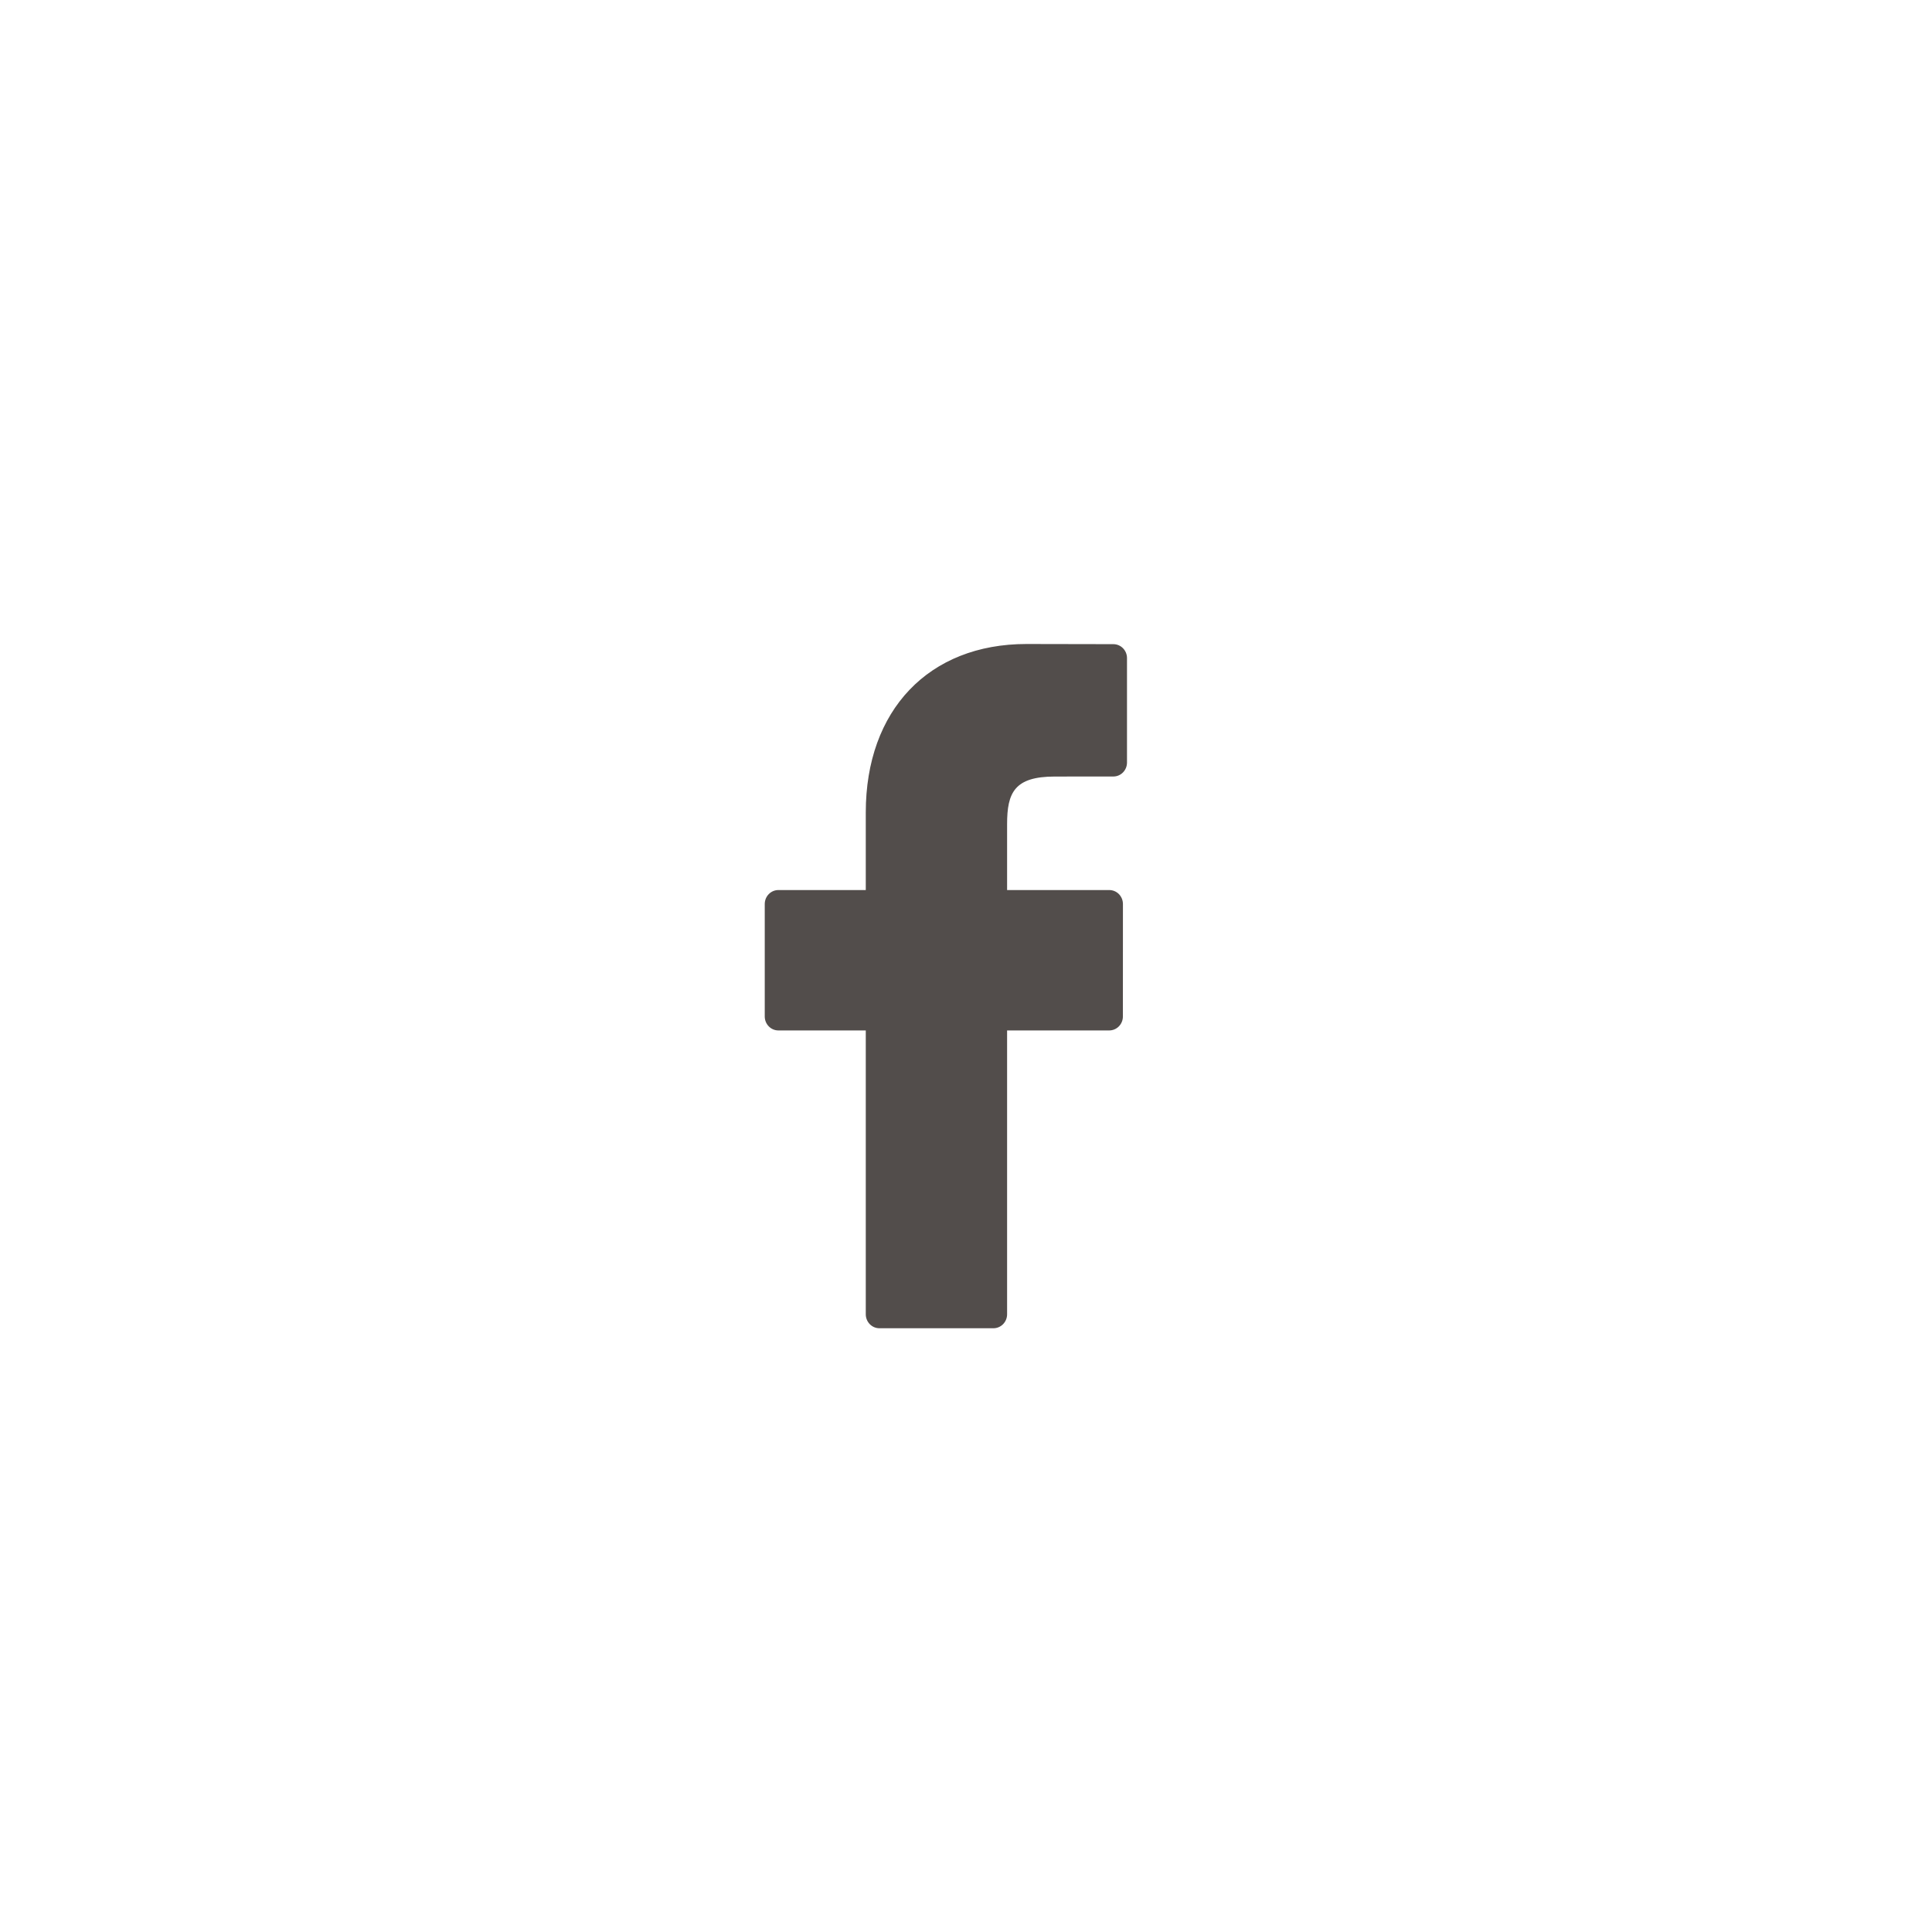 <?xml version="1.0" encoding="UTF-8"?>
<svg width="48px" height="48px" viewBox="0 0 48 48" version="1.1" xmlns="http://www.w3.org/2000/svg" xmlns:xlink="http://www.w3.org/1999/xlink">
    <!-- Generator: Sketch 51.2 (57519) - http://www.bohemiancoding.com/sketch -->
    <title>facebook icon</title>
    <desc>Created with Sketch.</desc>
    <defs></defs>
    <g id="Page-1" stroke="none" stroke-width="1" fill="none" fill-rule="evenodd">
        <path d="M27.661,16.004 L25.502,16 C23.077,16 21.51,17.642 21.51,20.184 L21.51,22.113 L19.339,22.113 C19.152,22.113 19,22.268 19,22.46 L19,25.254 C19,25.446 19.152,25.601 19.339,25.601 L21.51,25.601 L21.51,32.653 C21.51,32.845 21.662,33 21.849,33 L24.681,33 C24.869,33 25.021,32.845 25.021,32.653 L25.021,25.601 L27.558,25.601 C27.746,25.601 27.898,25.446 27.898,25.254 L27.899,22.46 C27.899,22.368 27.863,22.279 27.799,22.214 C27.736,22.149 27.649,22.113 27.559,22.113 L25.021,22.113 L25.021,20.477 C25.021,19.692 25.204,19.293 26.207,19.293 L27.661,19.292 C27.848,19.292 28,19.137 28,18.945 L28,16.35 C28,16.159 27.848,16.004 27.661,16.004 Z" id="Shape" fill="#524D4B" fill-rule="nonzero"></path>
    </g>
</svg>
